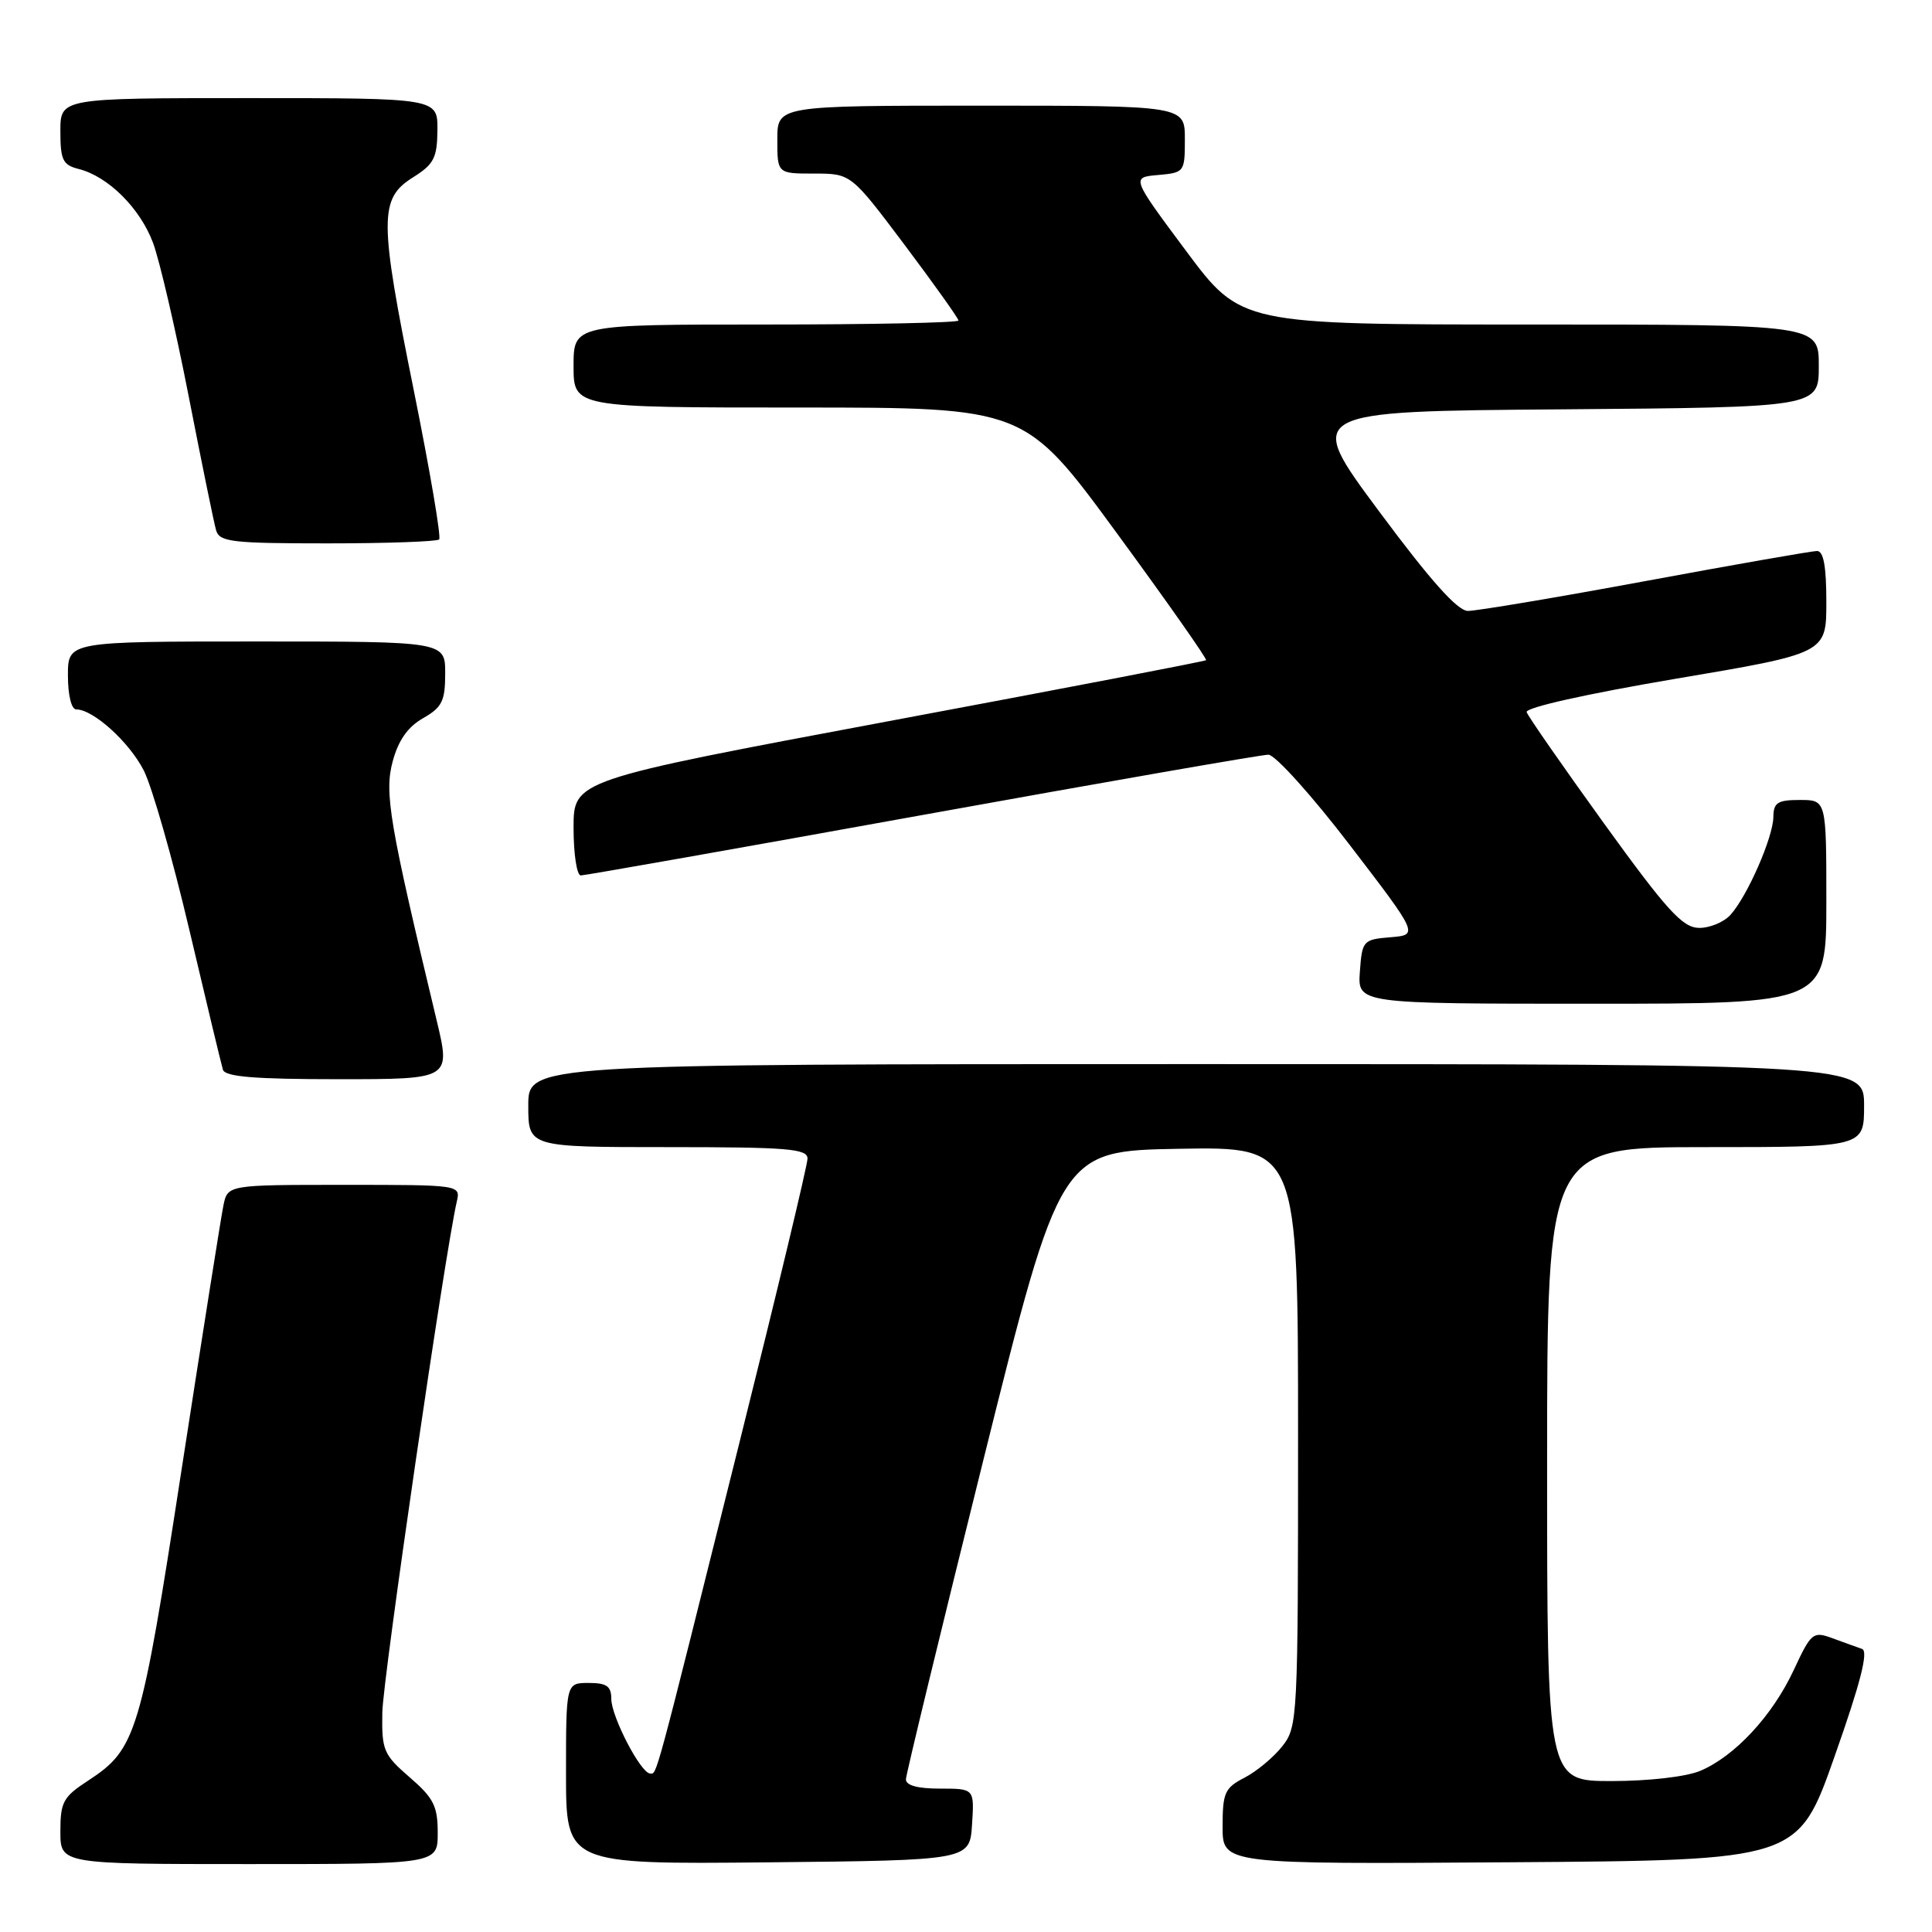 <?xml version="1.0" encoding="UTF-8" standalone="no"?>
<!DOCTYPE svg PUBLIC "-//W3C//DTD SVG 1.1//EN" "http://www.w3.org/Graphics/SVG/1.1/DTD/svg11.dtd" >
<svg xmlns="http://www.w3.org/2000/svg" xmlns:xlink="http://www.w3.org/1999/xlink" version="1.1" viewBox="0 0 256 256">
 <g >
 <path fill="currentColor"
d=" M 58.00 242.86 C 58.00 239.32 57.46 238.24 54.28 235.50 C 50.81 232.49 50.57 231.92 50.66 226.89 C 50.75 222.33 58.95 166.07 60.52 159.25 C 61.04 157.00 61.04 157.00 45.60 157.00 C 30.16 157.00 30.16 157.00 29.60 159.75 C 29.29 161.26 26.79 177.06 24.04 194.86 C 18.66 229.78 18.06 231.77 11.71 235.92 C 8.37 238.09 8.00 238.77 8.00 242.67 C 8.00 247.00 8.00 247.00 33.00 247.00 C 58.00 247.00 58.00 247.00 58.00 242.86 Z  M 128.80 241.75 C 129.11 237.00 129.11 237.00 124.55 237.00 C 121.55 237.00 120.01 236.57 120.04 235.75 C 120.07 235.06 124.68 216.05 130.29 193.50 C 140.50 152.50 140.50 152.50 156.25 152.22 C 172.00 151.95 172.00 151.95 172.00 190.34 C 172.00 227.76 171.95 228.80 169.91 231.39 C 168.76 232.85 166.51 234.72 164.91 235.55 C 162.29 236.90 162.00 237.54 162.00 242.04 C 162.00 247.02 162.00 247.02 200.12 246.76 C 238.25 246.50 238.25 246.50 243.10 232.71 C 246.55 222.94 247.60 218.80 246.73 218.49 C 246.05 218.25 244.29 217.62 242.80 217.07 C 240.23 216.13 239.99 216.33 237.68 221.29 C 234.86 227.34 229.87 232.72 225.28 234.65 C 223.43 235.43 218.45 236.00 213.53 236.00 C 205.00 236.00 205.00 236.00 205.00 194.00 C 205.00 152.00 205.00 152.00 226.00 152.00 C 247.00 152.00 247.00 152.00 247.00 146.50 C 247.00 141.00 247.00 141.00 158.50 141.00 C 70.00 141.00 70.00 141.00 70.00 146.50 C 70.00 152.00 70.00 152.00 88.50 152.00 C 104.39 152.00 107.00 152.21 107.00 153.52 C 107.00 154.36 102.93 171.34 97.95 191.27 C 86.56 236.87 87.07 235.00 86.15 235.00 C 84.92 235.00 81.00 227.46 81.00 225.11 C 81.00 223.43 80.39 223.00 78.00 223.00 C 75.00 223.00 75.00 223.00 75.00 235.02 C 75.00 247.03 75.00 247.03 101.75 246.77 C 128.50 246.50 128.50 246.50 128.80 241.75 Z  M 57.87 135.25 C 51.58 109.02 50.91 105.06 52.03 100.90 C 52.78 98.10 54.03 96.32 56.05 95.17 C 58.57 93.73 58.99 92.90 58.99 89.25 C 59.00 85.00 59.00 85.00 34.00 85.00 C 9.00 85.00 9.00 85.00 9.00 89.50 C 9.00 92.10 9.46 94.00 10.10 94.00 C 12.35 94.00 17.11 98.30 19.05 102.09 C 20.15 104.25 22.87 113.78 25.10 123.26 C 27.33 132.74 29.33 141.06 29.54 141.75 C 29.84 142.68 33.79 143.00 44.83 143.00 C 59.72 143.00 59.72 143.00 57.87 135.25 Z  M 242.00 119.50 C 242.00 106.00 242.00 106.00 238.50 106.00 C 235.54 106.00 235.00 106.35 234.98 108.25 C 234.95 110.95 231.53 118.76 229.29 121.23 C 228.41 122.20 226.52 122.98 225.10 122.95 C 222.93 122.90 220.85 120.61 212.56 109.14 C 207.10 101.57 202.47 94.92 202.29 94.36 C 202.09 93.76 210.20 91.95 221.97 89.95 C 242.00 86.57 242.00 86.57 242.00 79.78 C 242.00 75.02 241.63 73.00 240.75 73.01 C 240.06 73.02 229.82 74.81 218.00 77.00 C 206.18 79.19 195.60 80.96 194.50 80.95 C 193.11 80.93 189.51 76.89 182.70 67.71 C 172.89 54.50 172.89 54.50 206.95 54.24 C 241.00 53.97 241.00 53.97 241.00 48.49 C 241.00 43.00 241.00 43.00 202.72 43.00 C 164.43 43.00 164.43 43.00 157.16 33.25 C 149.90 23.50 149.90 23.50 153.45 23.19 C 156.94 22.88 157.00 22.80 157.00 18.44 C 157.00 14.00 157.00 14.00 130.00 14.00 C 103.00 14.00 103.00 14.00 103.00 18.50 C 103.00 23.00 103.00 23.00 107.88 23.00 C 112.76 23.00 112.76 23.00 119.88 32.47 C 123.80 37.69 127.00 42.19 127.00 42.47 C 127.00 42.76 115.53 43.00 101.50 43.00 C 76.00 43.00 76.00 43.00 76.00 48.50 C 76.00 54.00 76.00 54.00 105.90 54.00 C 135.79 54.00 135.79 54.00 147.96 70.61 C 154.65 79.74 159.98 87.33 159.81 87.48 C 159.64 87.63 140.71 91.27 117.75 95.56 C 76.00 103.38 76.00 103.38 76.00 109.69 C 76.00 113.16 76.43 116.00 76.96 116.00 C 77.49 116.00 97.84 112.40 122.19 108.00 C 146.53 103.60 167.18 100.00 168.07 100.00 C 168.95 100.00 173.80 105.37 178.83 111.94 C 187.98 123.88 187.98 123.88 184.24 124.19 C 180.61 124.49 180.49 124.63 180.19 128.75 C 179.89 133.00 179.89 133.00 210.94 133.00 C 242.00 133.00 242.00 133.00 242.00 119.50 Z  M 58.19 71.48 C 58.48 71.19 56.96 62.30 54.83 51.73 C 50.24 29.01 50.23 26.33 54.71 23.51 C 57.49 21.77 57.93 20.93 57.96 17.25 C 58.00 13.00 58.00 13.00 33.00 13.00 C 8.00 13.00 8.00 13.00 8.00 17.39 C 8.00 21.20 8.32 21.86 10.42 22.39 C 14.33 23.37 18.58 27.60 20.29 32.21 C 21.16 34.57 23.28 43.70 25.00 52.50 C 26.72 61.30 28.35 69.29 28.63 70.25 C 29.08 71.81 30.67 72.00 43.40 72.00 C 51.25 72.00 57.90 71.76 58.19 71.48 Z "/>
</g>
</svg>